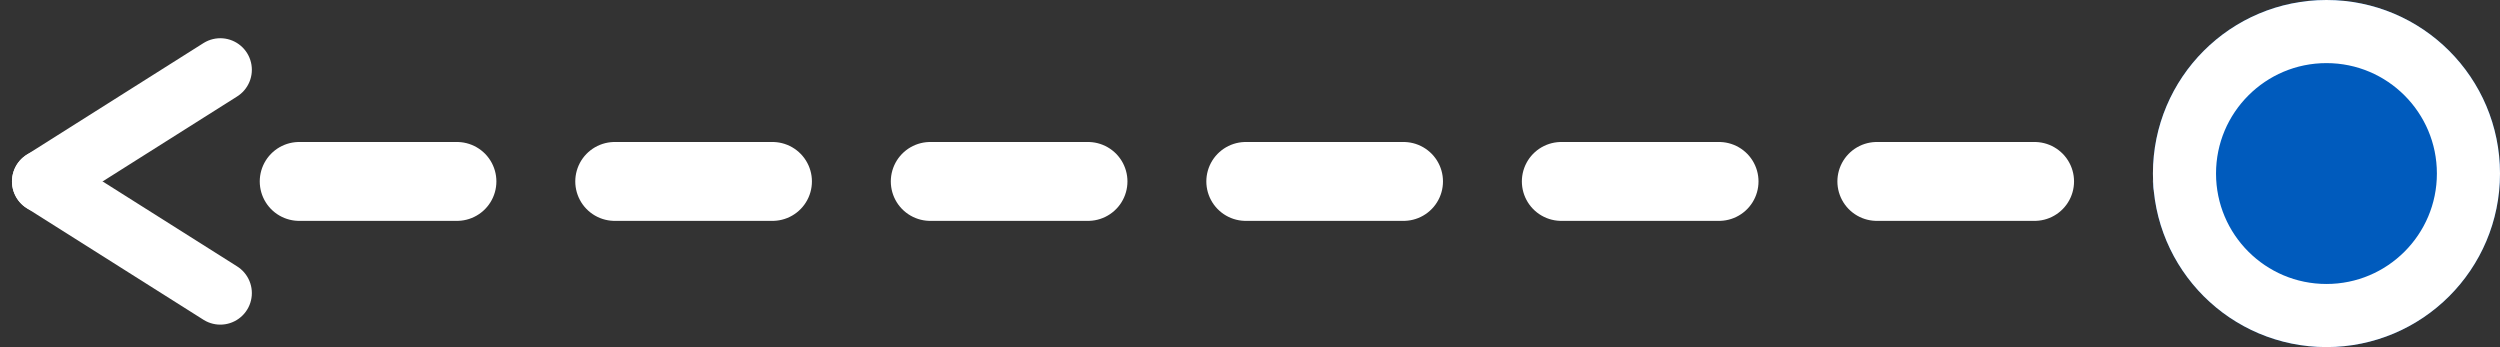 <svg xmlns="http://www.w3.org/2000/svg" width="158.464" height="22" viewBox="0 0 158.464 22">
  <rect x="0" y="0" width="158.464" height="22" fill="#333333" stroke="none"/>
  <g id="Group_30" data-name="Group 30" transform="translate(2.759)">
    <line id="Line_1" data-name="Line 1" x1="133" transform="translate(13.205 11.5)" fill="none" stroke="#fff" stroke-linecap="round" stroke-width="5" stroke-dasharray="10"/>
    <g id="Ellipse_5" data-name="Ellipse 5" transform="translate(133.705)" fill="#005bbd" stroke="#fff" stroke-width="4">
      <circle cx="11" cy="11" r="11" stroke="none"/>
      <circle cx="11" cy="11" r="9" fill="none"/>
    </g>
    <g id="Group_27" data-name="Group 27" transform="translate(0 4.423)">
      <line id="Line_2" data-name="Line 2" x1="11.205" y2="7.077" fill="none" stroke="#fff" stroke-linecap="round" stroke-width="4"/>
      <line id="Line_3" data-name="Line 3" x1="11.205" y1="7.077" transform="translate(0 7.077)" fill="none" stroke="#fff" stroke-linecap="round" stroke-width="4"/>
    </g>
  </g>
</svg>
